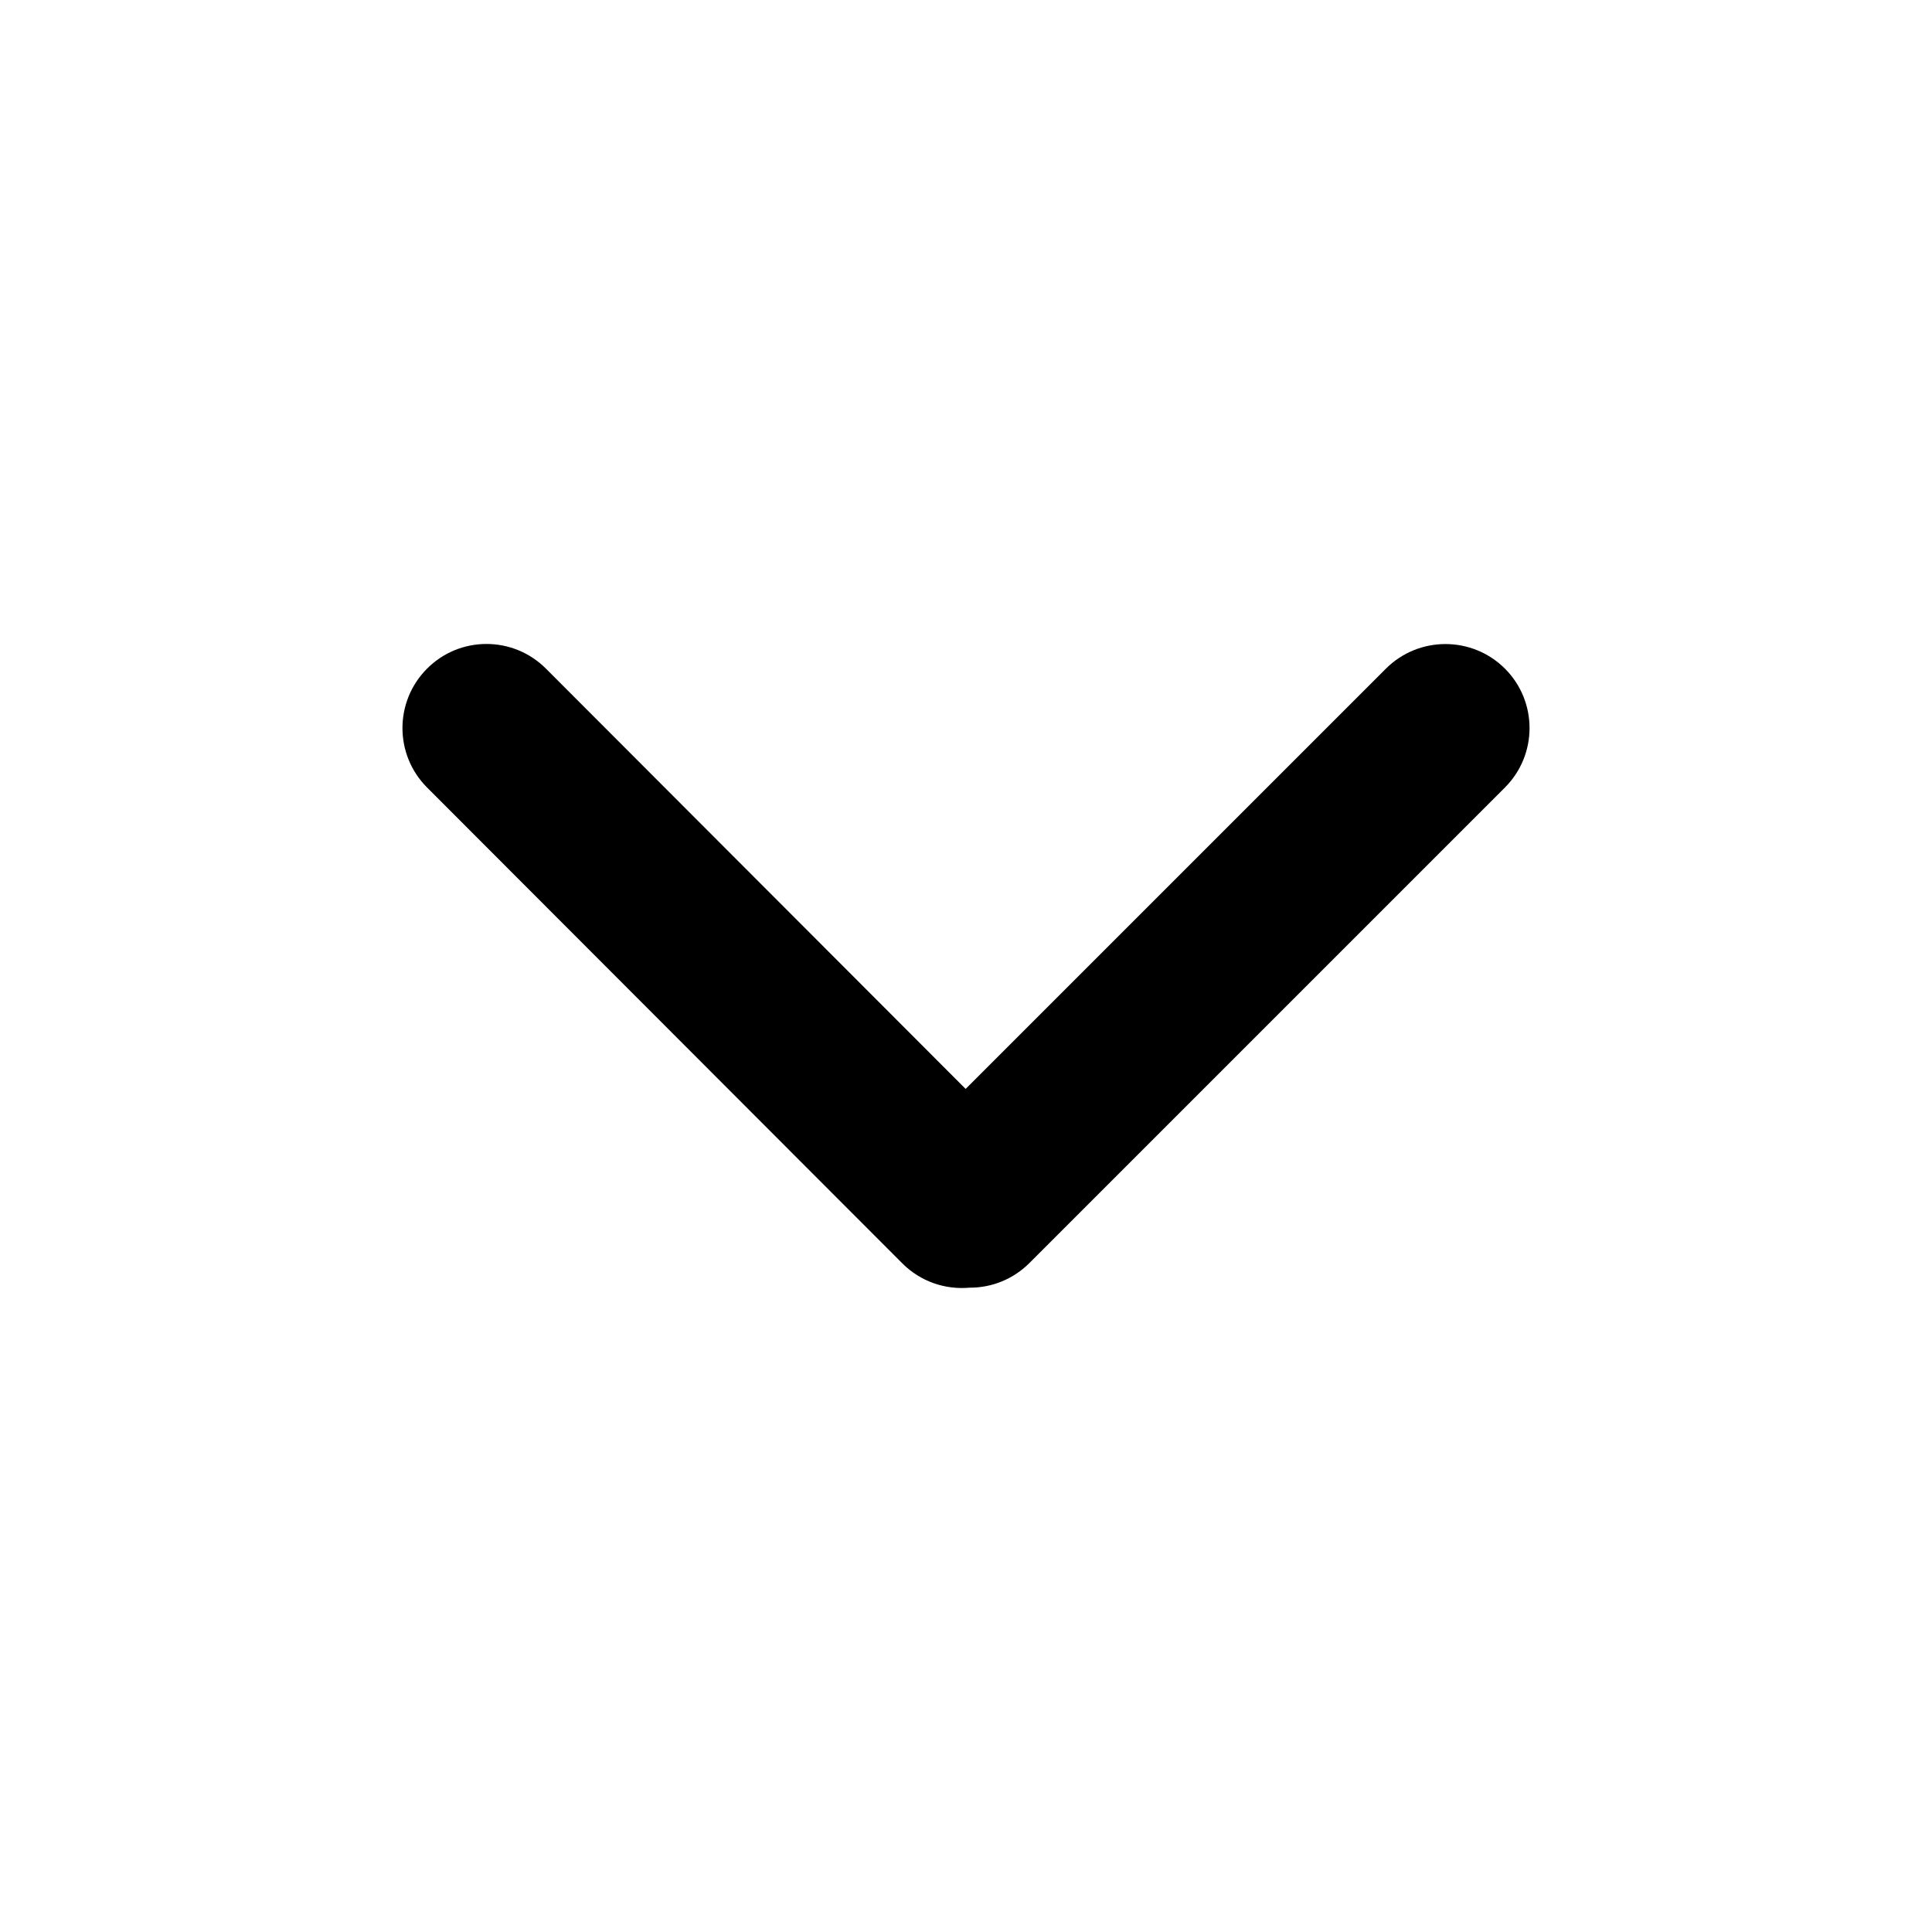 <svg width="16" height="16" viewBox="0 0 16 16" fill="none" xmlns="http://www.w3.org/2000/svg">
<path d="M3.537 5.537C3.265 5.809 3.265 6.25 3.537 6.522L7.473 10.463C7.625 10.615 7.83 10.682 8.029 10.664C8.208 10.665 8.388 10.597 8.525 10.46L12.463 6.522C12.735 6.25 12.735 5.809 12.463 5.537C12.191 5.266 11.75 5.266 11.478 5.537L7.997 9.018L4.521 5.537C4.249 5.265 3.808 5.265 3.537 5.537Z" fill="black"/>
</svg>
